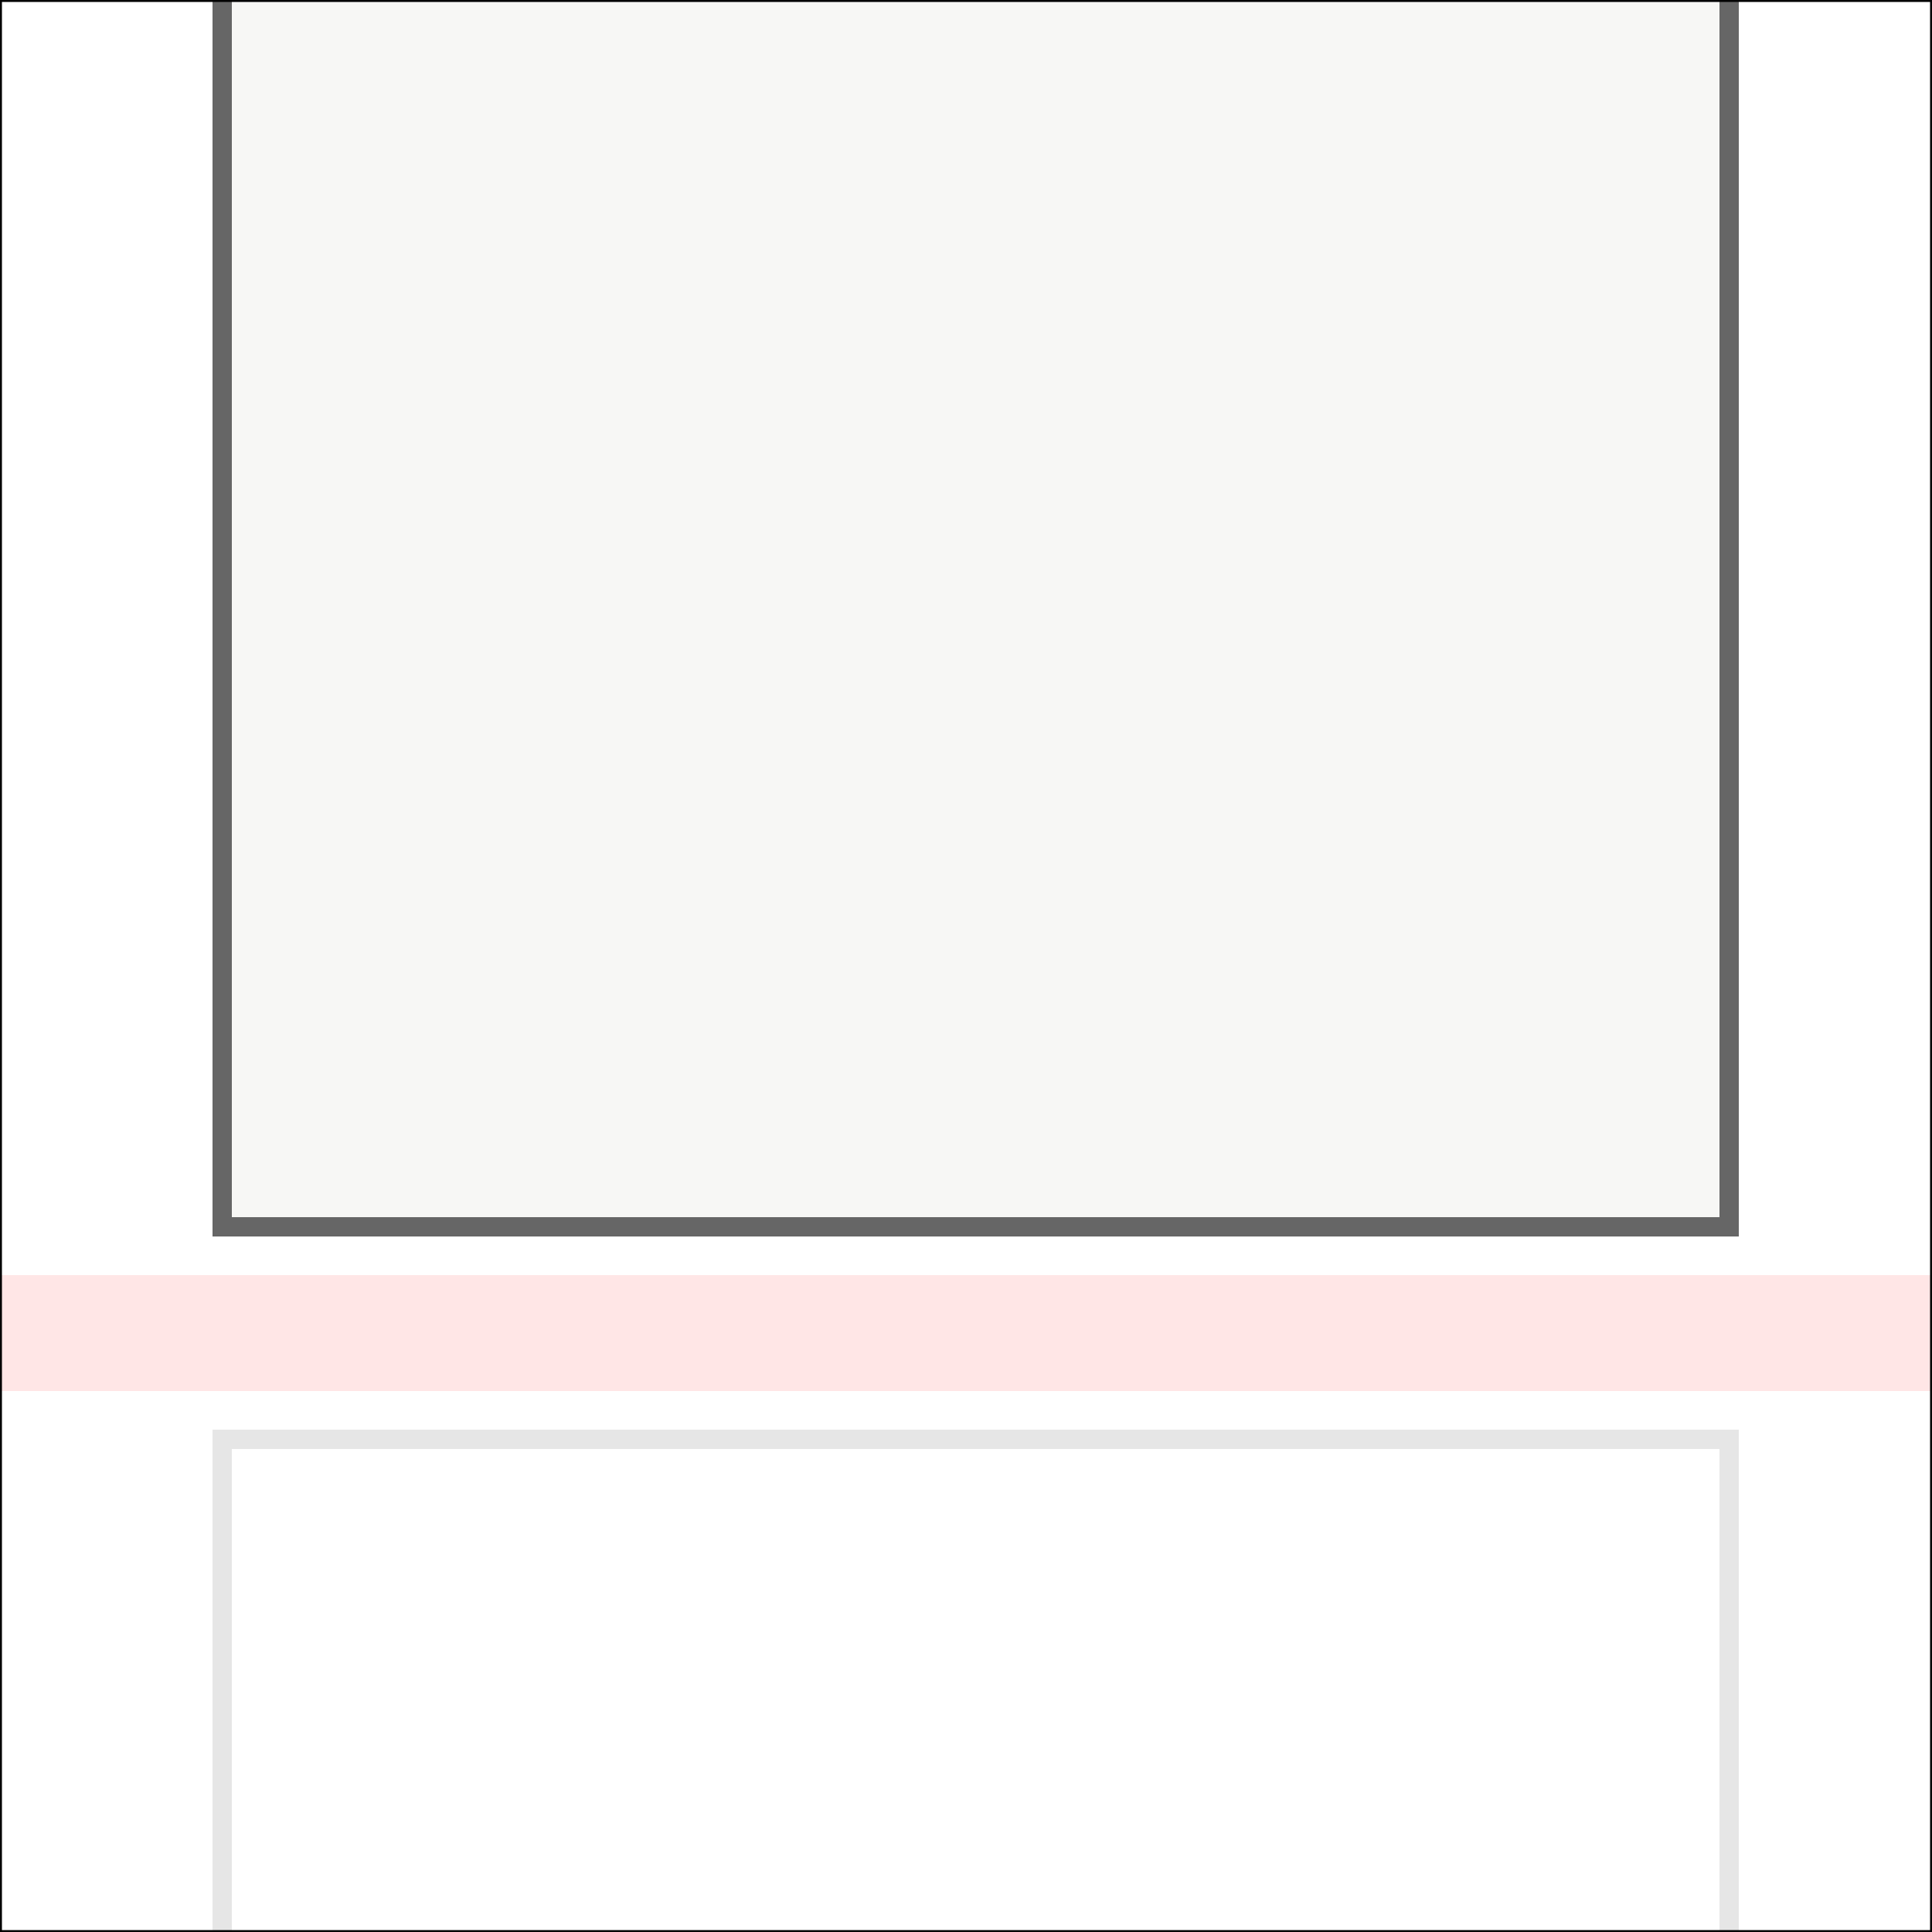 <svg width="100" height="100" viewBox="0 0 100 100" fill="none" xmlns="http://www.w3.org/2000/svg">
<rect x="0" y="0" width="100" height="100" fill="#333333" stroke="none"/>
<g clip-path="url(#clip0_11_58)">
<rect x="100" width="100" height="100" transform="rotate(90 100 0)" fill="white"/>
<g clip-path="url(#clip1_11_58)">
<rect x="100" y="66" width="6" height="100" transform="rotate(90 100 66)" fill="#FFE6E6"/>
</g>
<path d="M11.5 -28.5L89.5 -28.5L89.5 63.5L11.5 63.5L11.5 -28.5Z" fill="#F5F5F2" fill-opacity="0.8" stroke="#666666"/>
<path d="M11.5 74.5L89.5 74.5L89.5 101.5L11.5 101.5L11.5 74.5Z" stroke="#E6E6E6"/>
</g>
<rect x="99.95" y="0.05" width="99.9" height="99.9" transform="rotate(90 99.95 0.05)" stroke="black" stroke-width="0.1"/>
<defs>
<clipPath id="clip0_11_58">
<rect x="100" width="100" height="100" transform="rotate(90 100 0)" fill="white"/>
</clipPath>
<clipPath id="clip1_11_58">
<rect width="90" height="100" fill="white" transform="translate(100 5) rotate(90)"/>
</clipPath>
</defs>
</svg>
